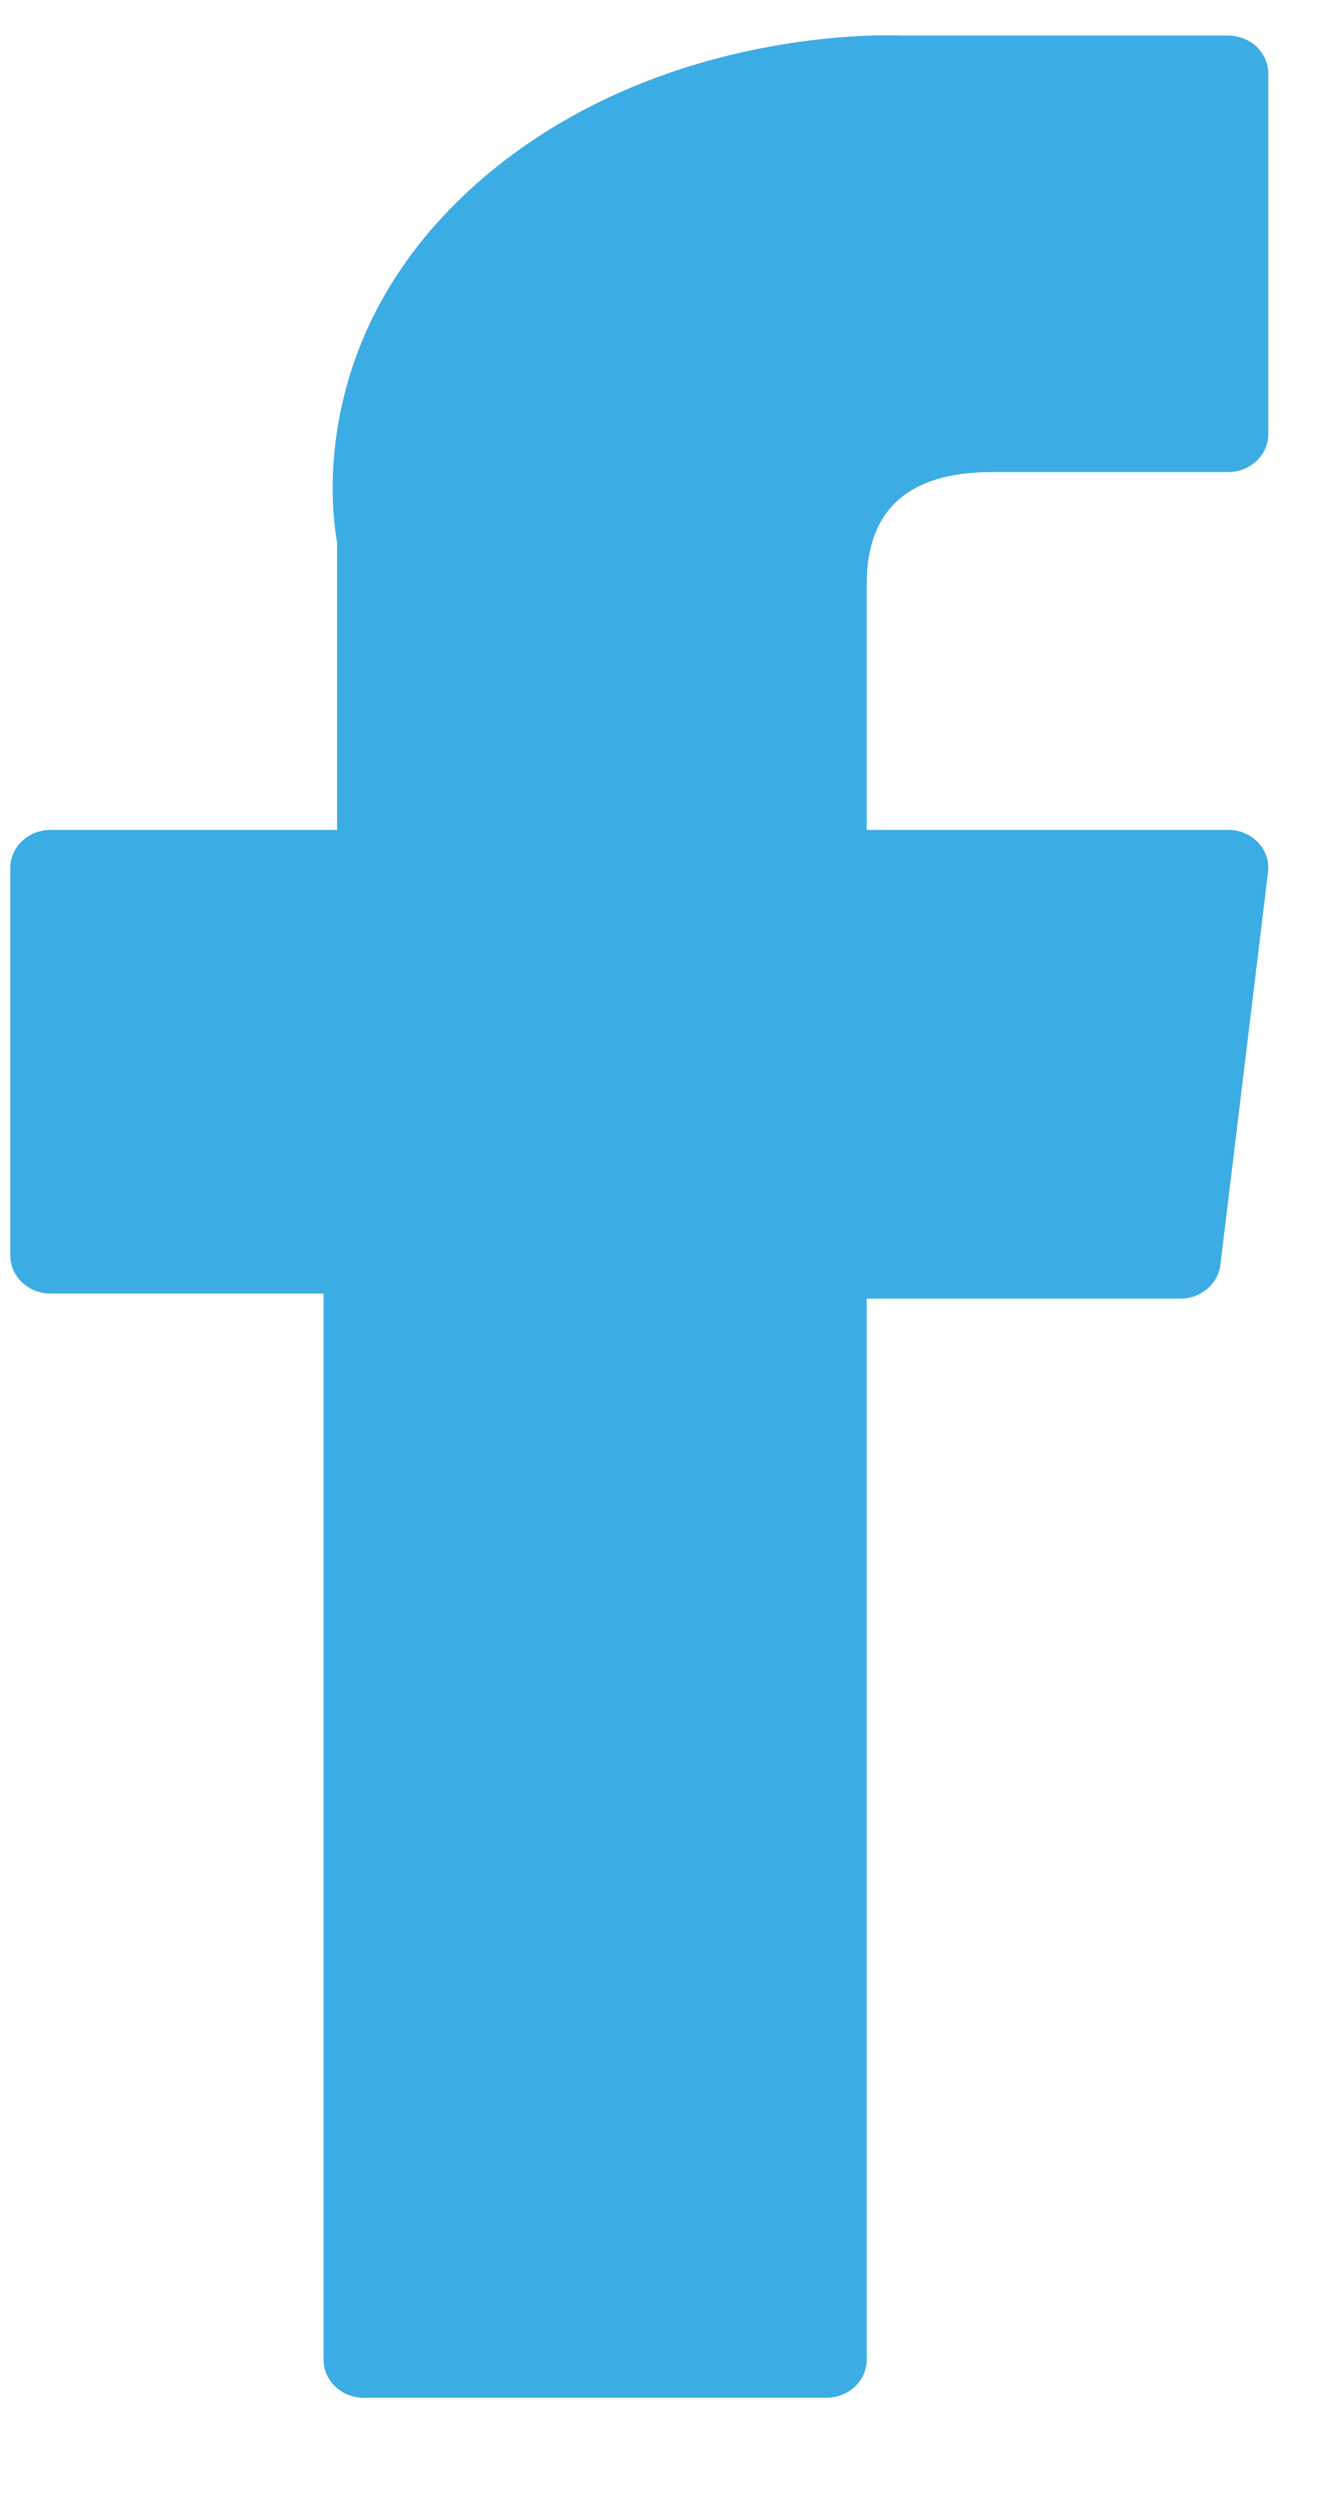 <svg width="9" height="17" viewBox="0 0 9 17" fill="none" xmlns="http://www.w3.org/2000/svg">
<path d="M0.344 8.796H2.201V16.045C2.201 16.188 2.323 16.304 2.474 16.304H5.622C5.773 16.304 5.896 16.188 5.896 16.045V8.83H8.031C8.169 8.83 8.286 8.731 8.302 8.6L8.626 5.931C8.635 5.858 8.611 5.784 8.559 5.729C8.507 5.674 8.433 5.643 8.355 5.643H5.896V3.97C5.896 3.465 6.182 3.21 6.747 3.21C6.828 3.21 8.355 3.21 8.355 3.21C8.506 3.21 8.628 3.094 8.628 2.951V0.501C8.628 0.358 8.506 0.242 8.355 0.242H6.139C6.123 0.241 6.089 0.24 6.038 0.24C5.653 0.24 4.317 0.312 3.261 1.232C2.092 2.253 2.254 3.475 2.293 3.686V5.643H0.344C0.193 5.643 0.07 5.759 0.07 5.902V8.536C0.07 8.68 0.193 8.796 0.344 8.796Z" fill="#3CACE4"/>
</svg>
